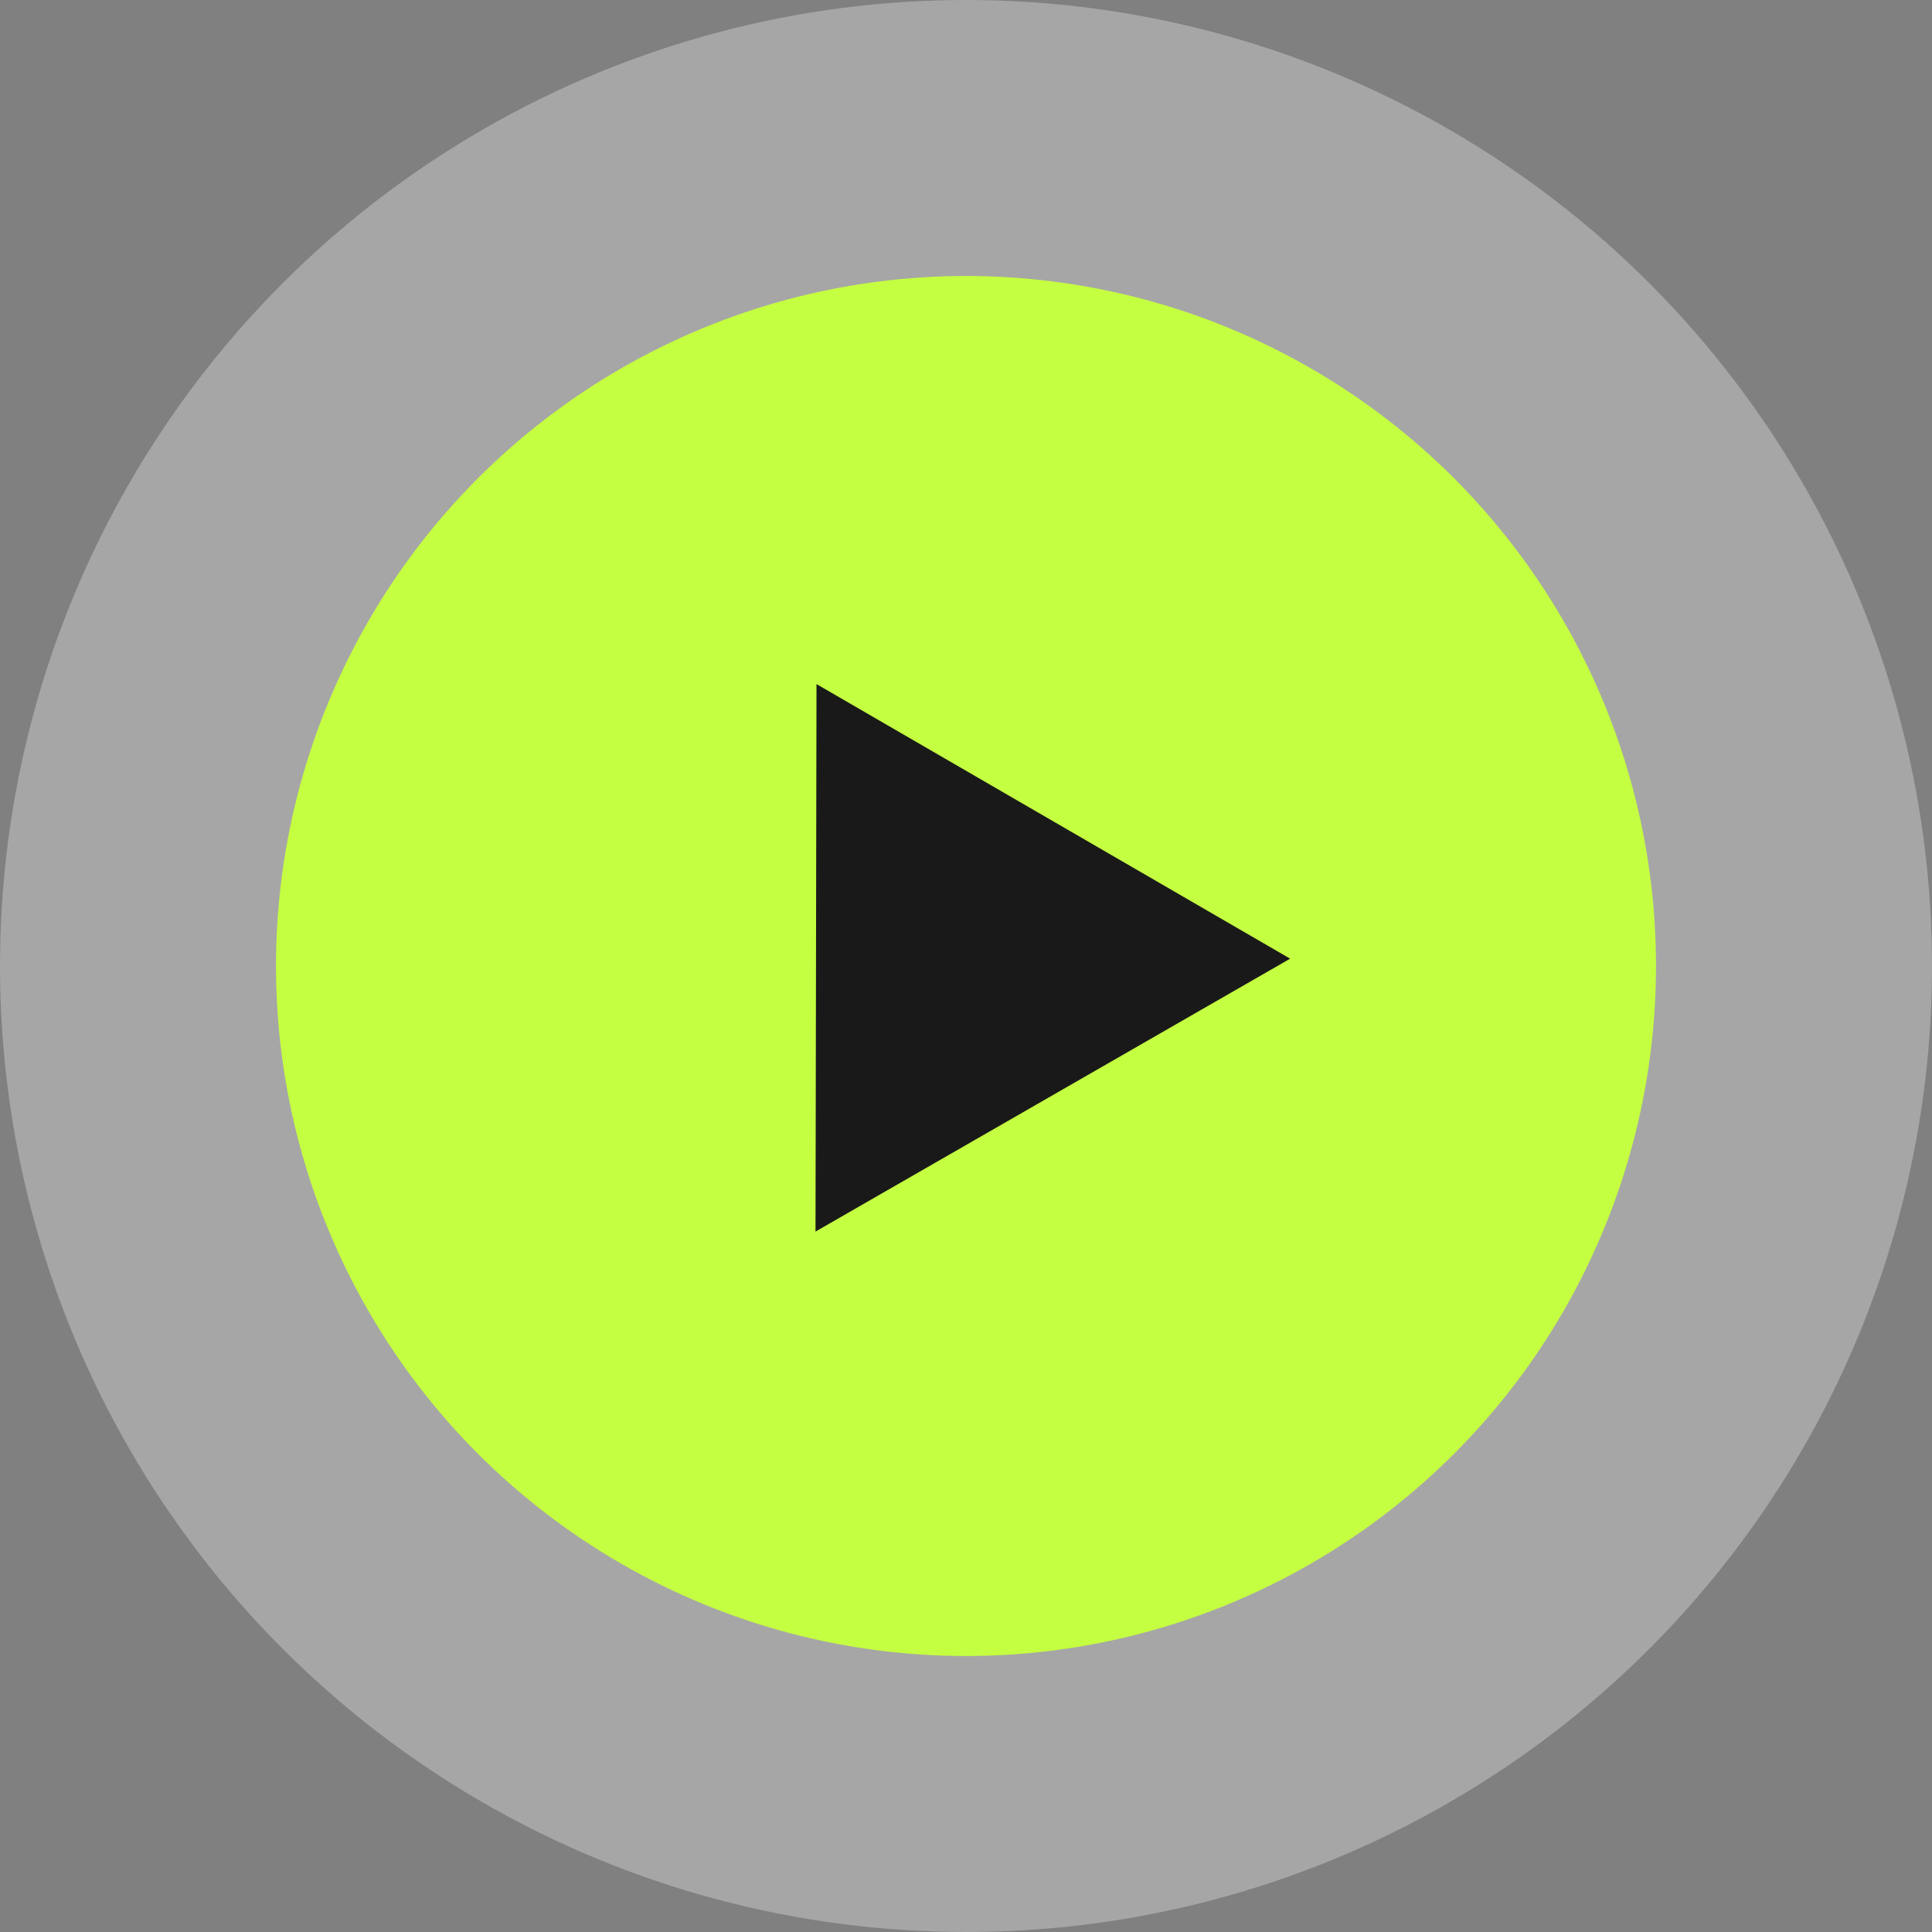 <svg width="84" height="84" viewBox="0 0 84 84" fill="none" xmlns="http://www.w3.org/2000/svg">
<rect x="0" y="0" width="84" height="84" fill="#808080" stroke="none"/>
<circle opacity="0.3" cx="42" cy="42" r="42" fill="white"/>
<circle cx="42" cy="42" r="30" fill="#C5FF41"/>
<path d="M35.5 29.743L56.093 41.681L35.457 53.546L35.5 29.743Z" fill="#191919"/>
</svg>
